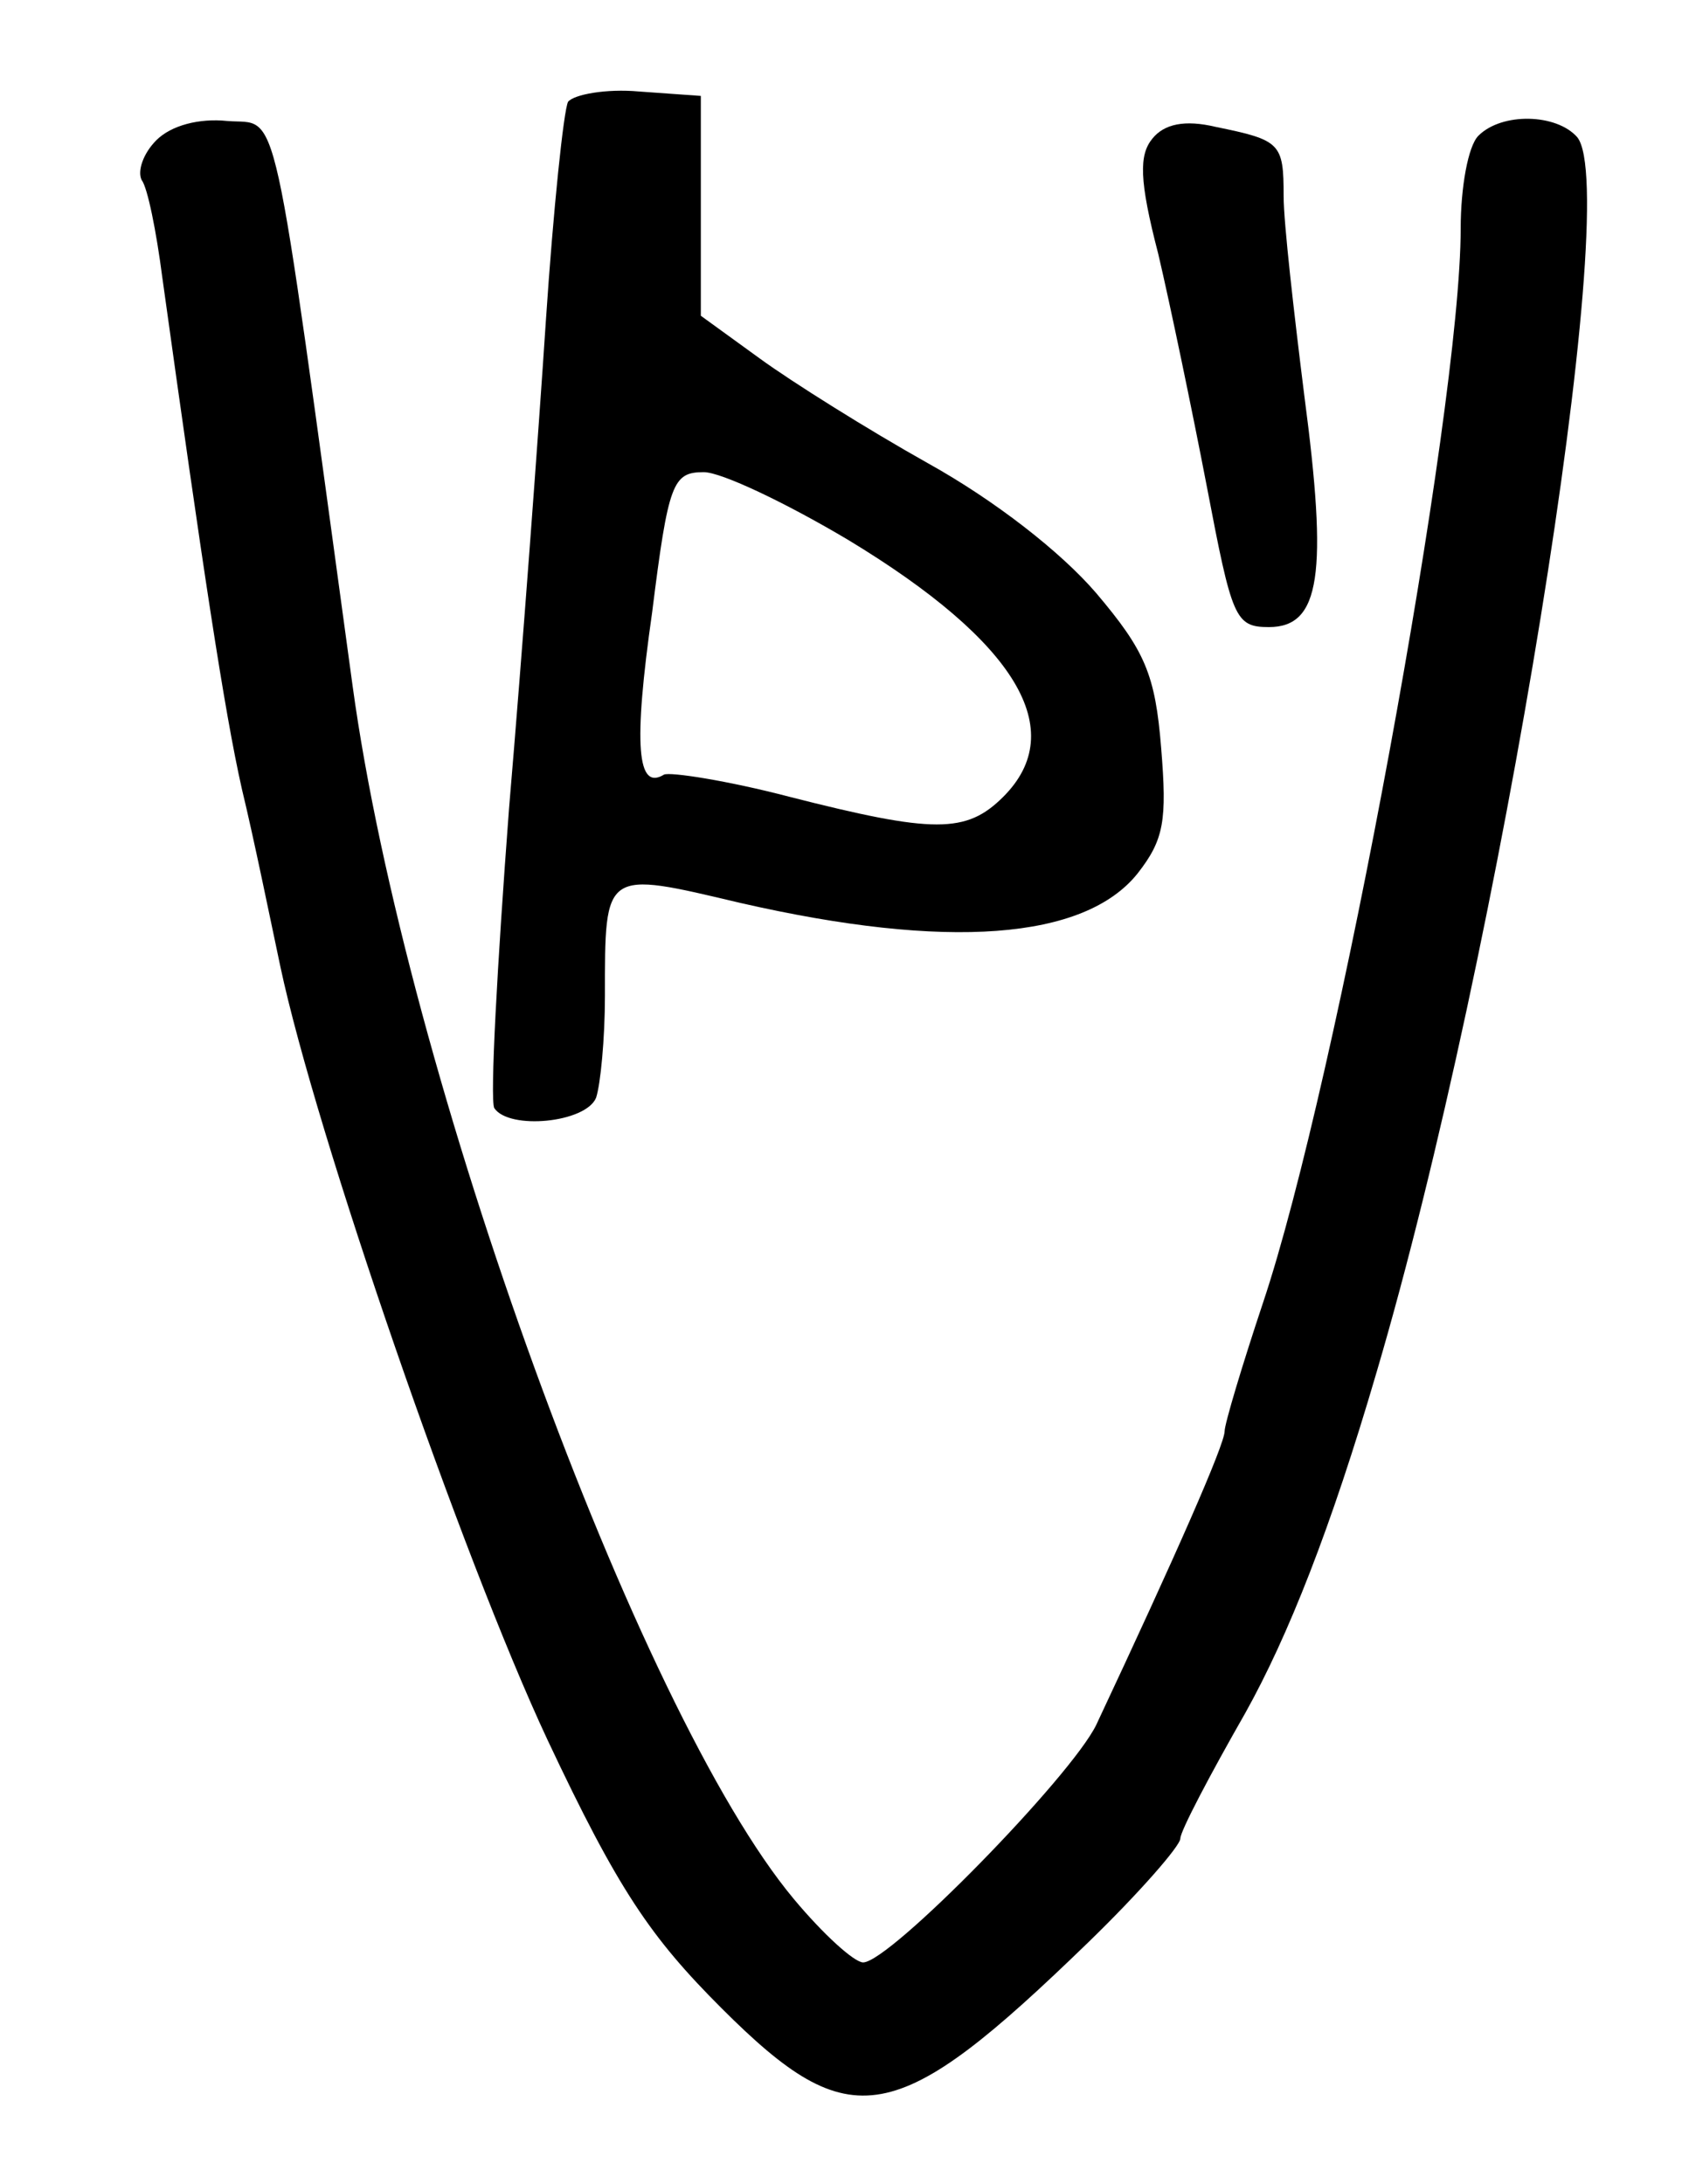 <?xml version="1.0" standalone="no"?>
<!DOCTYPE svg PUBLIC "-//W3C//DTD SVG 20010904//EN"
 "http://www.w3.org/TR/2001/REC-SVG-20010904/DTD/svg10.dtd">
<svg version="1.0" xmlns="http://www.w3.org/2000/svg"
 width="114pt" height="148pt" viewBox="0 0 114 148"
 preserveAspectRatio="xMidYMid meet">
<g transform="translate(0,148) scale(0.1,-0.1)"
fill="#000000" stroke="none">
<path d="M385 1411 c-3 -6 -10 -73 -15 -148 -5 -76 -16 -225 -25 -331 -8 -106
-13 -197 -10 -203 10 -15 62 -10 69 7 3 9 6 40 6 69 0 86 -1 85 92 63 140 -32
233 -25 269 20 18 23 20 36 16 85 -4 50 -11 66 -44 105 -24 28 -69 63 -114 88
-41 23 -92 55 -114 71 l-40 29 0 75 0 74 -42 3 c-22 2 -44 -2 -48 -7z m190
-297 c114 -69 150 -129 105 -174 -25 -25 -47 -25 -145 0 -42 11 -81 17 -85 15
-18 -11 -21 19 -8 110 11 88 14 95 35 95 12 0 56 -21 98 -46z"/>
<path d="M106 1385 c-9 -9 -13 -21 -10 -27 4 -5 10 -35 14 -66 27 -194 42
-294 54 -347 8 -33 19 -87 26 -120 24 -113 123 -400 181 -524 48 -102 70 -134
118 -182 88 -88 118 -82 249 45 34 33 62 65 62 70 0 5 20 43 44 85 29 52 58
125 89 231 84 285 167 799 136 837 -14 16 -51 17 -67 1 -7 -7 -12 -35 -12 -63
0 -123 -84 -579 -134 -728 -14 -42 -26 -82 -26 -87 0 -9 -33 -84 -87 -199 -17
-35 -140 -161 -158 -161 -6 0 -27 19 -47 43 -106 127 -263 559 -299 822 -56
409 -49 380 -85 383 -19 2 -38 -3 -48 -13z"/>
<path d="M781 1386 c-9 -11 -9 -28 4 -78 8 -34 23 -106 33 -158 17 -89 19 -95
42 -95 35 0 40 36 24 157 -7 56 -14 117 -14 135 0 36 -2 38 -46 47 -21 5 -35
2 -43 -8z"/>
</g>
</svg>
